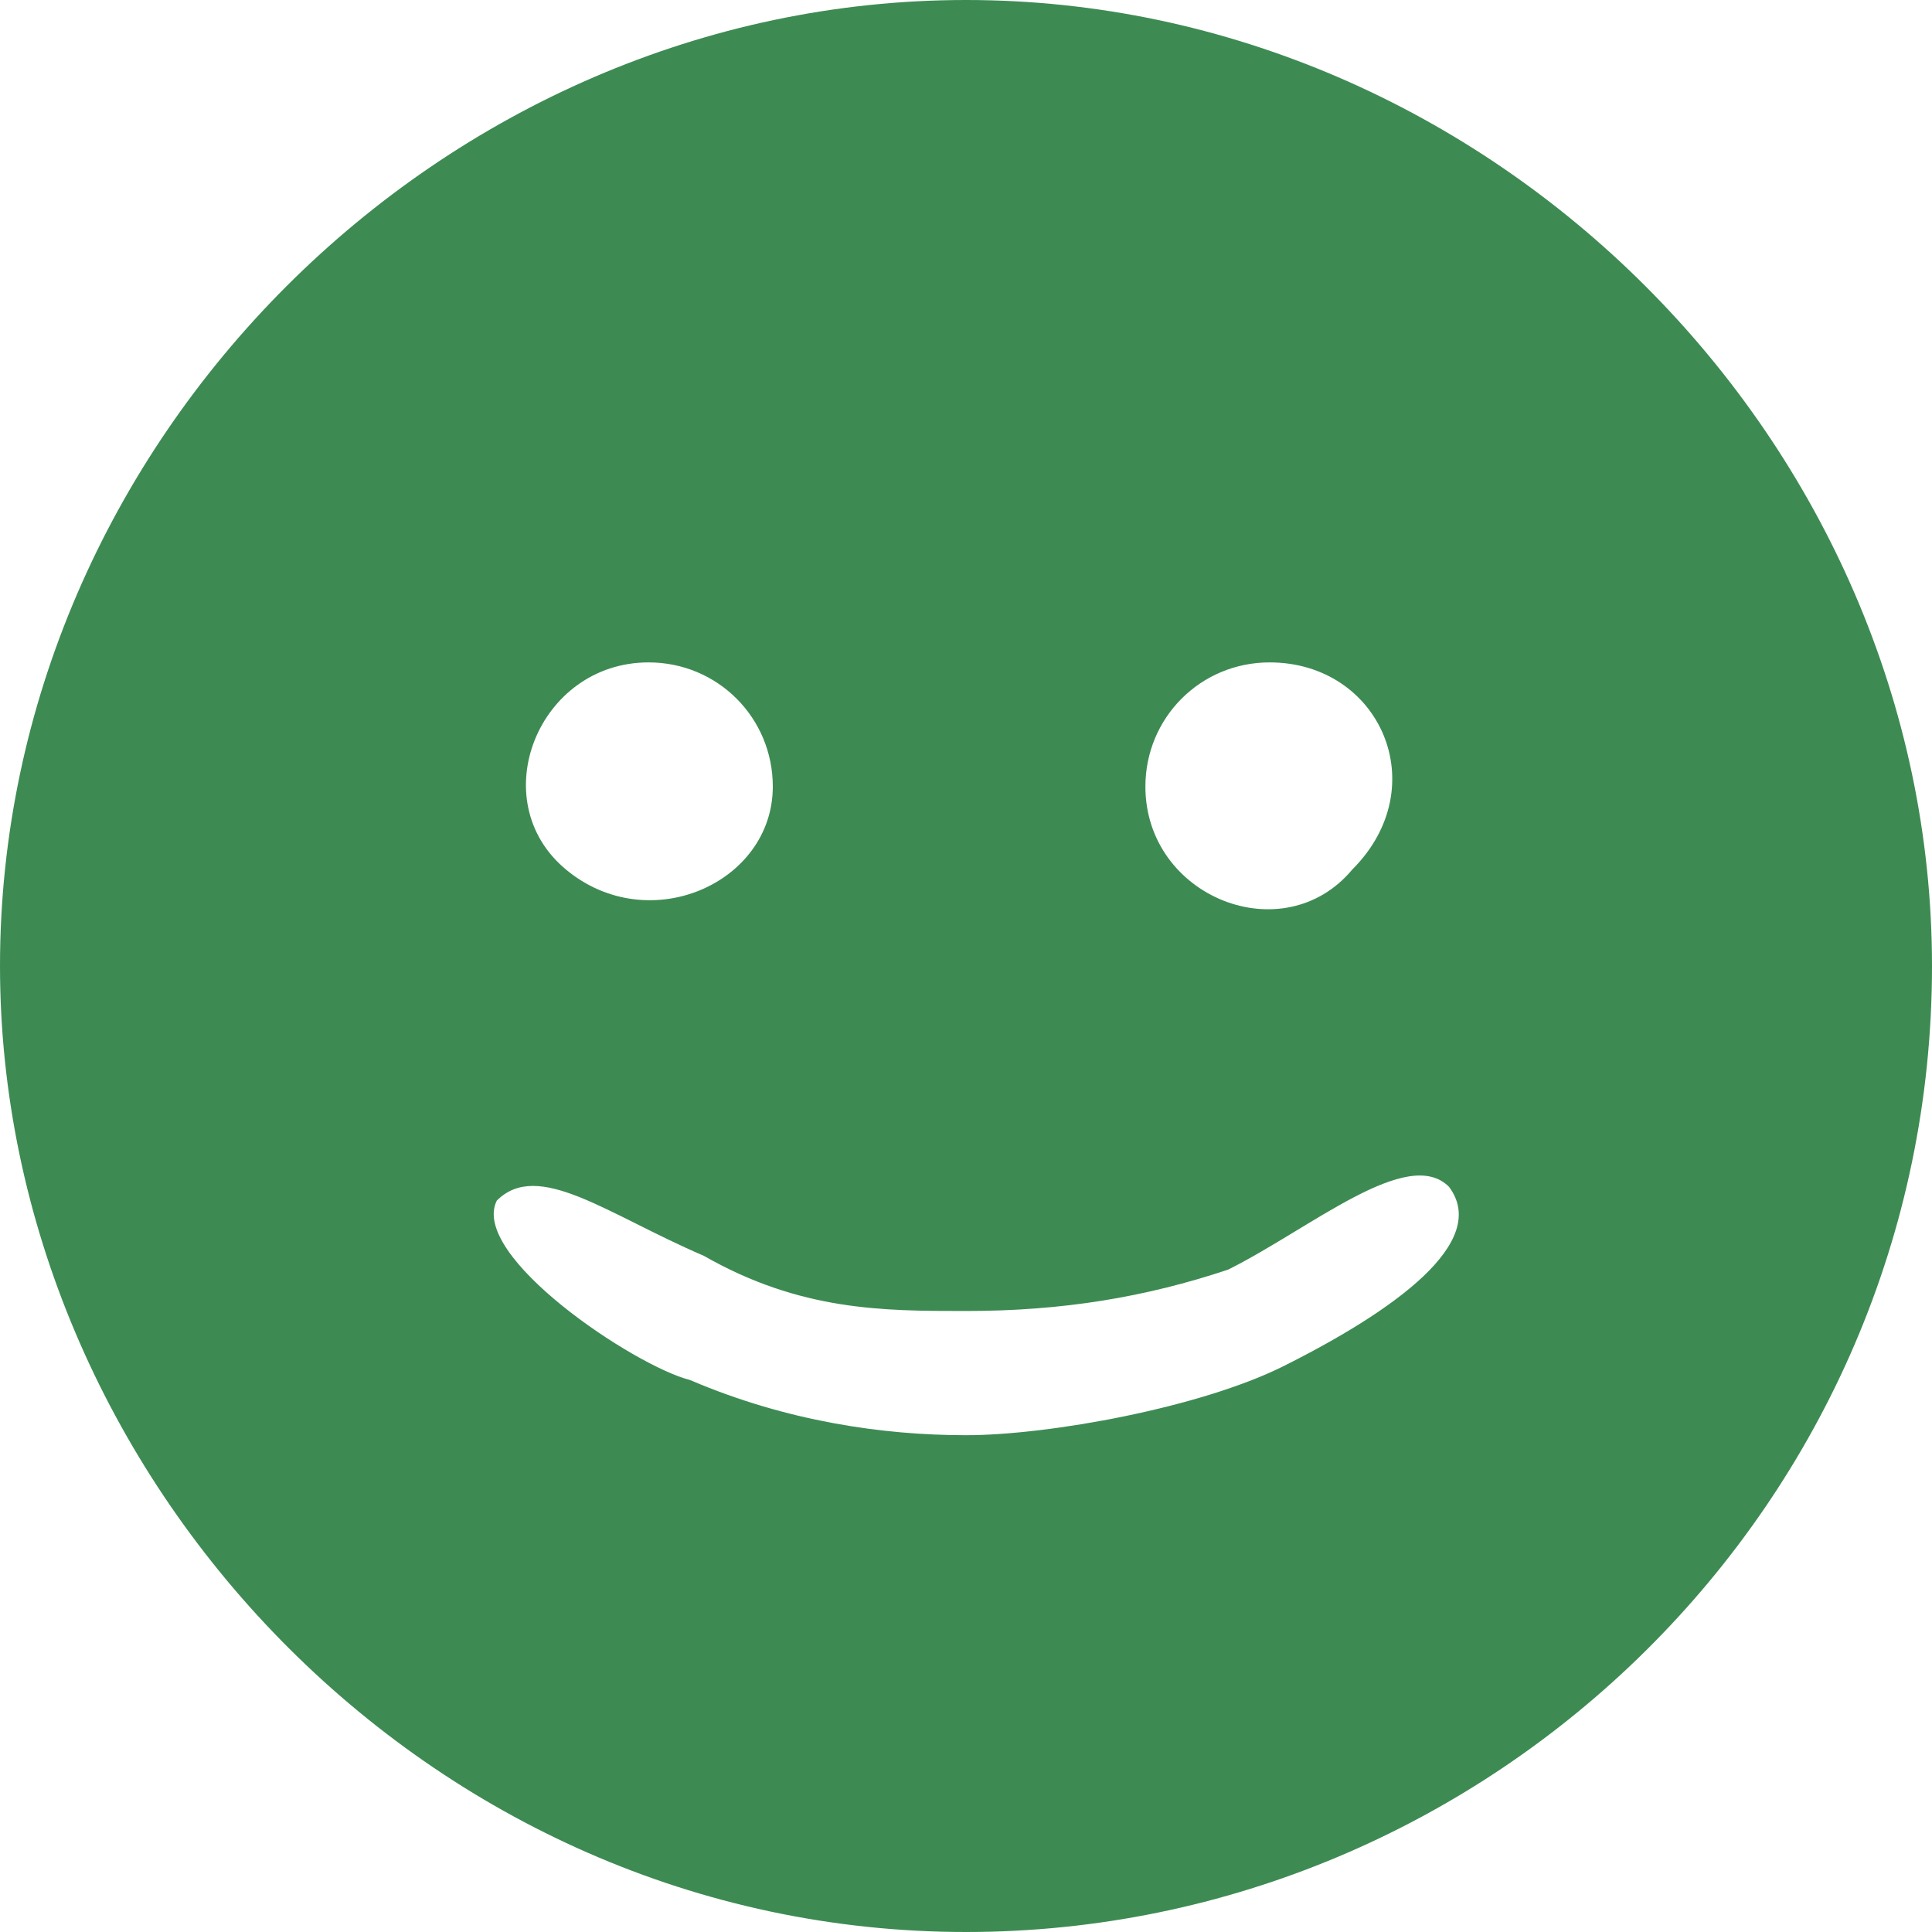 <?xml version="1.0" encoding="utf-8"?>
<!-- Generator: Adobe Illustrator 27.8.0, SVG Export Plug-In . SVG Version: 6.00 Build 0)  -->
<svg version="1.1" id="Capa_1" xmlns="http://www.w3.org/2000/svg" xmlns:xlink="http://www.w3.org/1999/xlink" x="0px" y="0px"
	 viewBox="0 0 14 14" style="enable-background:new 0 0 14 14;" xml:space="preserve">
<style type="text/css">
	.st0{clip-path:url(#SVGID_00000052068279231872752330000003233891882199403703_);}
	.st1{fill:#3D8B53;}
</style>
<g>
	<defs>
		<rect id="SVGID_1_" width="14" height="14"/>
	</defs>
	<clipPath id="SVGID_00000157266264958928559950000006245138066822010496_">
		<use xlink:href="#SVGID_1_"  style="overflow:visible;"/>
	</clipPath>
	<g style="clip-path:url(#SVGID_00000157266264958928559950000006245138066822010496_);">
		<path class="st1" d="M0,7c0-3.8,3.2-7,7-7c3.8,0,7,3.2,7,7c0,3.9-3.2,7-7,7C3.1,14,0,10.7,0,7z M7,9.5c-0.6,0-1.2,0-1.9-0.4
			C4.4,8.8,3.9,8.4,3.6,8.7C3.4,9.1,4.6,9.9,5,10c0.7,0.3,1.4,0.4,2,0.4c0.6,0,1.7-0.2,2.3-0.5c0.8-0.4,1.5-0.9,1.2-1.3
			c-0.3-0.3-1,0.3-1.6,0.6C8.3,9.4,7.7,9.5,7,9.5z M9.2,4.8c-0.5,0-0.9,0.4-0.9,0.9c0,0.8,1,1.2,1.5,0.6C10.4,5.7,10,4.8,9.2,4.8z
			 M5.6,5.7c0-0.5-0.4-0.9-0.9-0.9c-0.8,0-1.2,1-0.6,1.5C4.7,6.8,5.6,6.4,5.6,5.7z"/>
	</g>
</g>
</svg>
